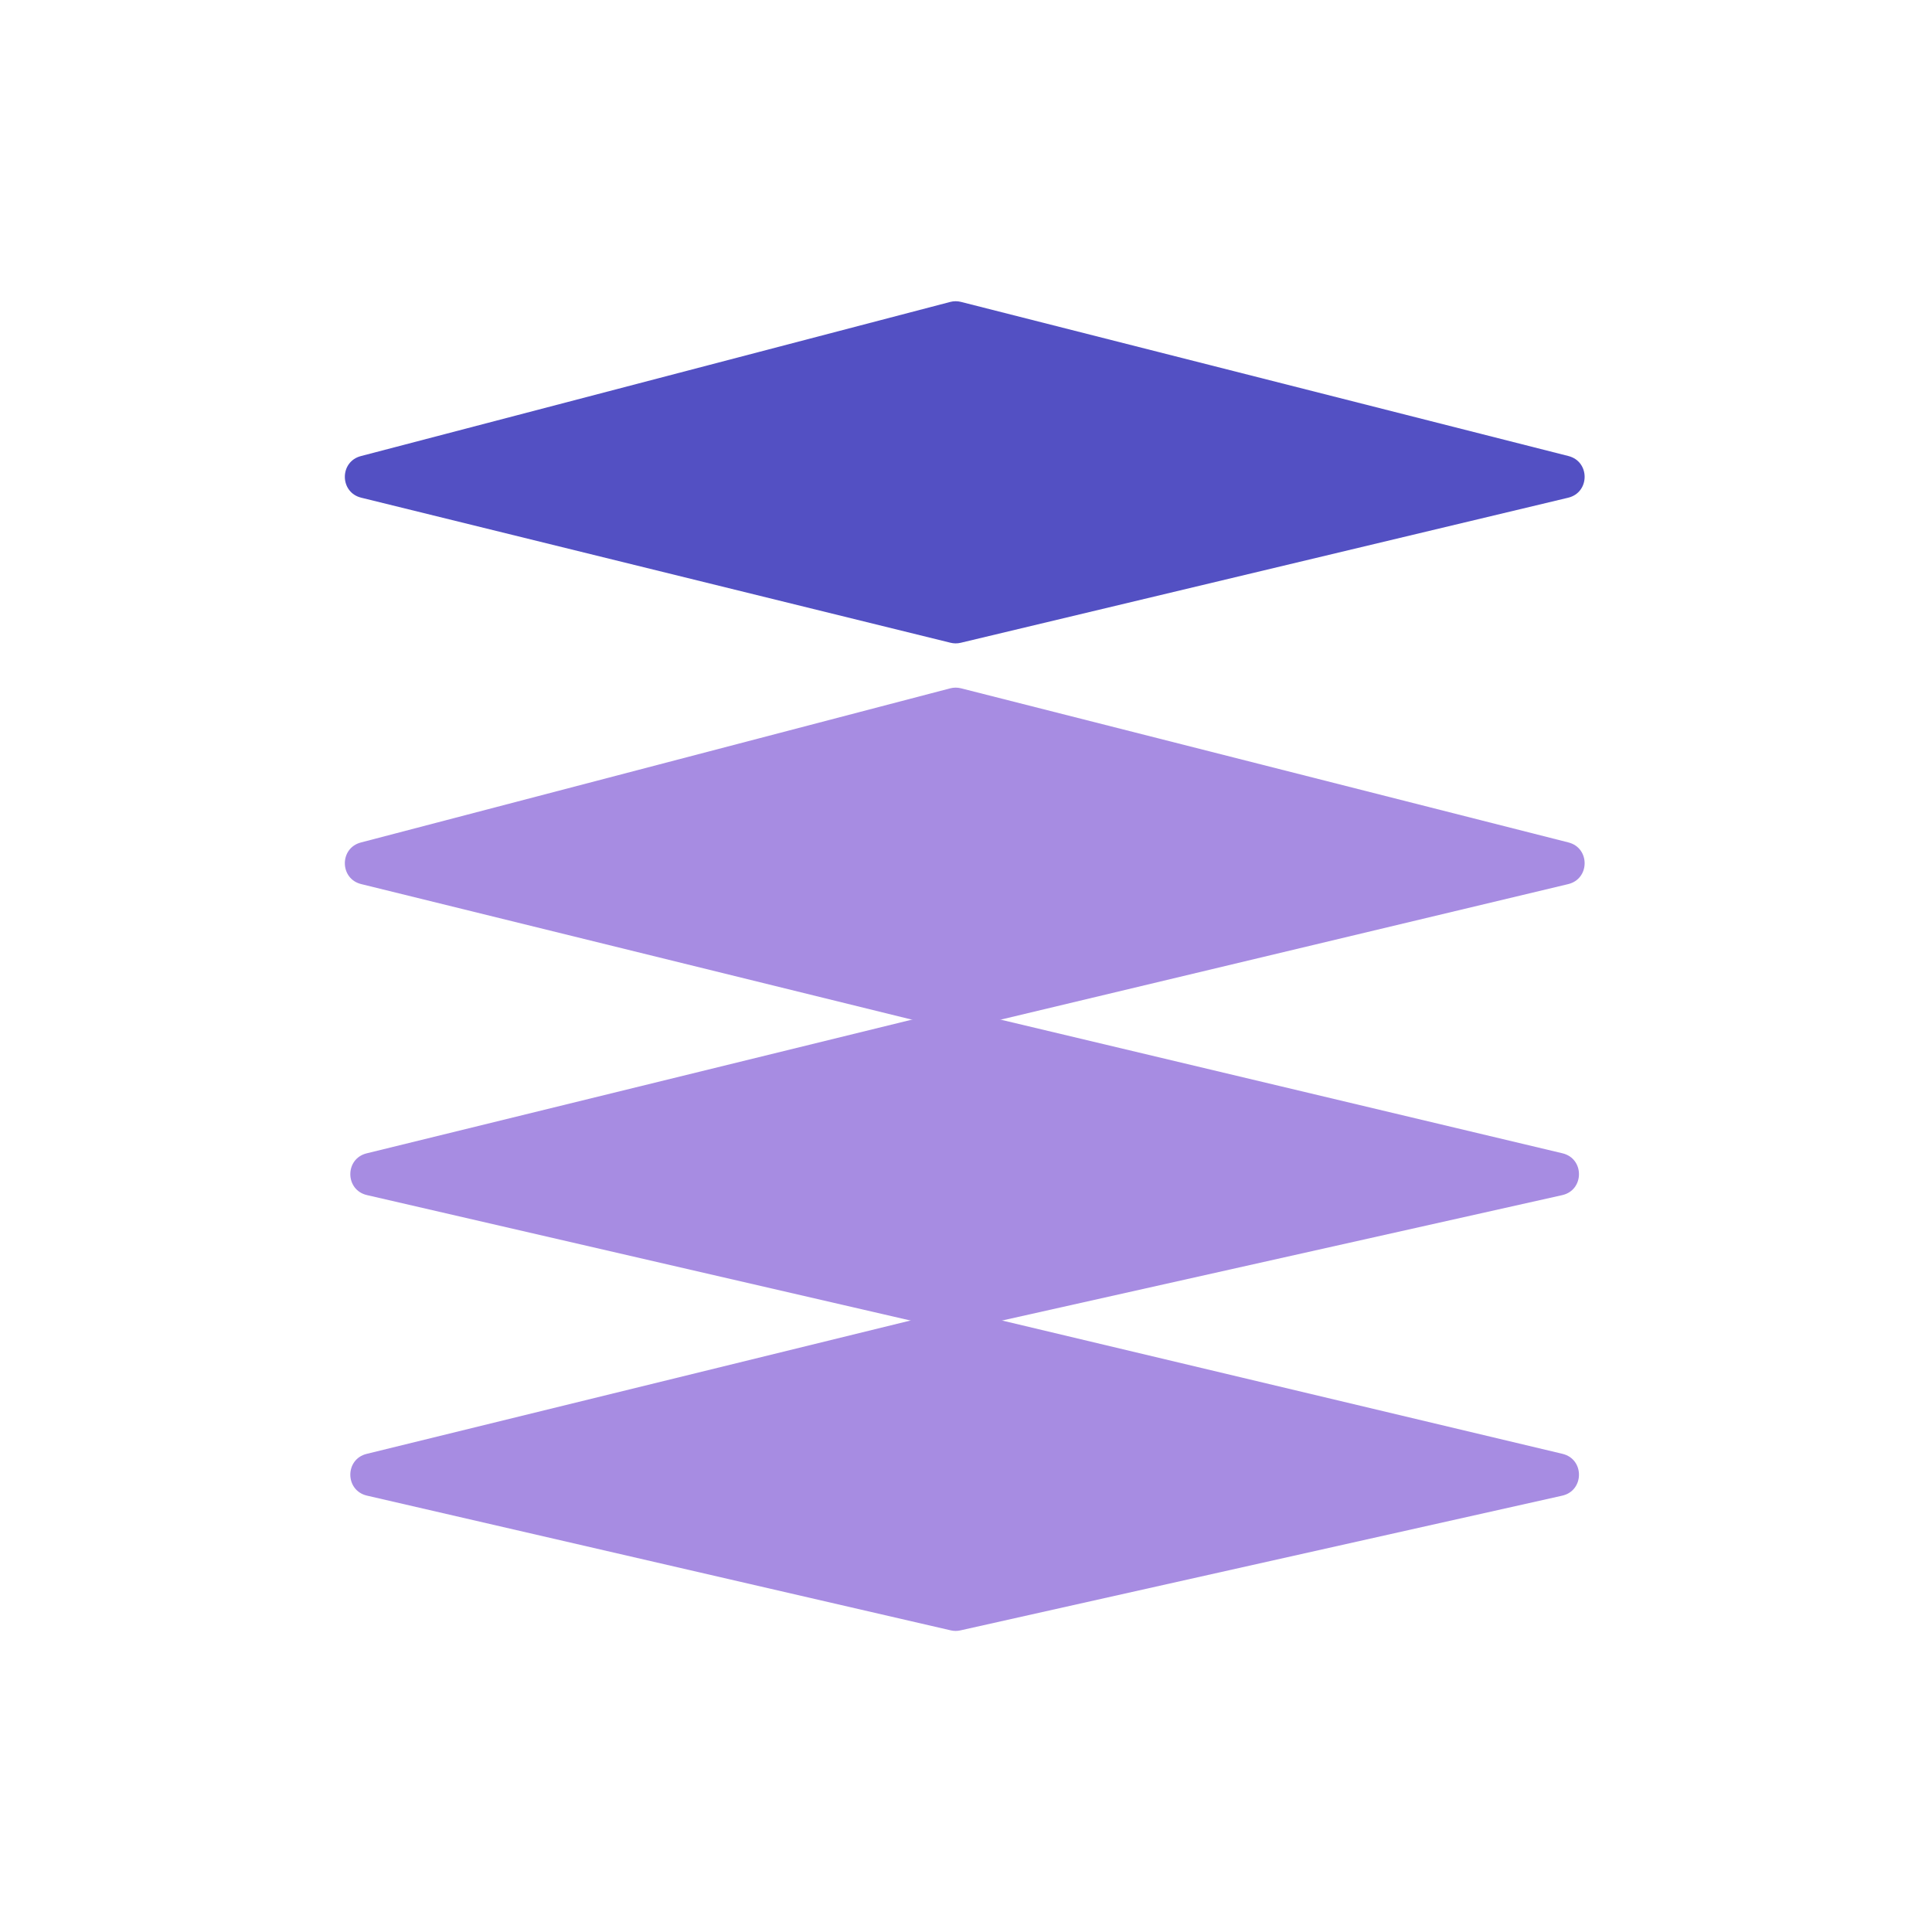<svg width="90" height="90" viewBox="0 0 90 90" fill="none" xmlns="http://www.w3.org/2000/svg">
<path d="M44.266 14.065L16.811 21.246C15.808 21.508 15.818 22.936 16.825 23.184L44.28 29.942C44.434 29.98 44.596 29.981 44.751 29.944L73.05 23.186C74.067 22.943 74.077 21.501 73.064 21.244L44.765 14.063C44.601 14.022 44.429 14.022 44.266 14.065Z" fill="#5350C3"/>
<path d="M44.266 32.065L16.811 39.246C15.808 39.508 15.818 40.936 16.825 41.184L44.28 47.942C44.434 47.98 44.596 47.981 44.751 47.944L73.05 41.186C74.067 40.943 74.077 39.501 73.064 39.244L44.765 32.063C44.601 32.022 44.429 32.022 44.266 32.065Z" fill="#A78CE2"/>
<path d="M44.281 47.057L17.081 53.727C16.058 53.977 16.068 55.435 17.095 55.672L44.294 61.949C44.44 61.983 44.591 61.983 44.737 61.95L72.773 55.674C73.808 55.442 73.818 53.97 72.786 53.725L44.75 47.056C44.596 47.019 44.435 47.02 44.281 47.057Z" fill="#A78CE2"/>
<path d="M44.281 61.057L17.081 67.727C16.058 67.977 16.068 69.435 17.095 69.672L44.294 75.949C44.44 75.983 44.591 75.983 44.737 75.95L72.773 69.674C73.808 69.442 73.818 67.97 72.786 67.725L44.75 61.056C44.596 61.019 44.435 61.02 44.281 61.057Z" fill="#A78CE2"/>
</svg>
